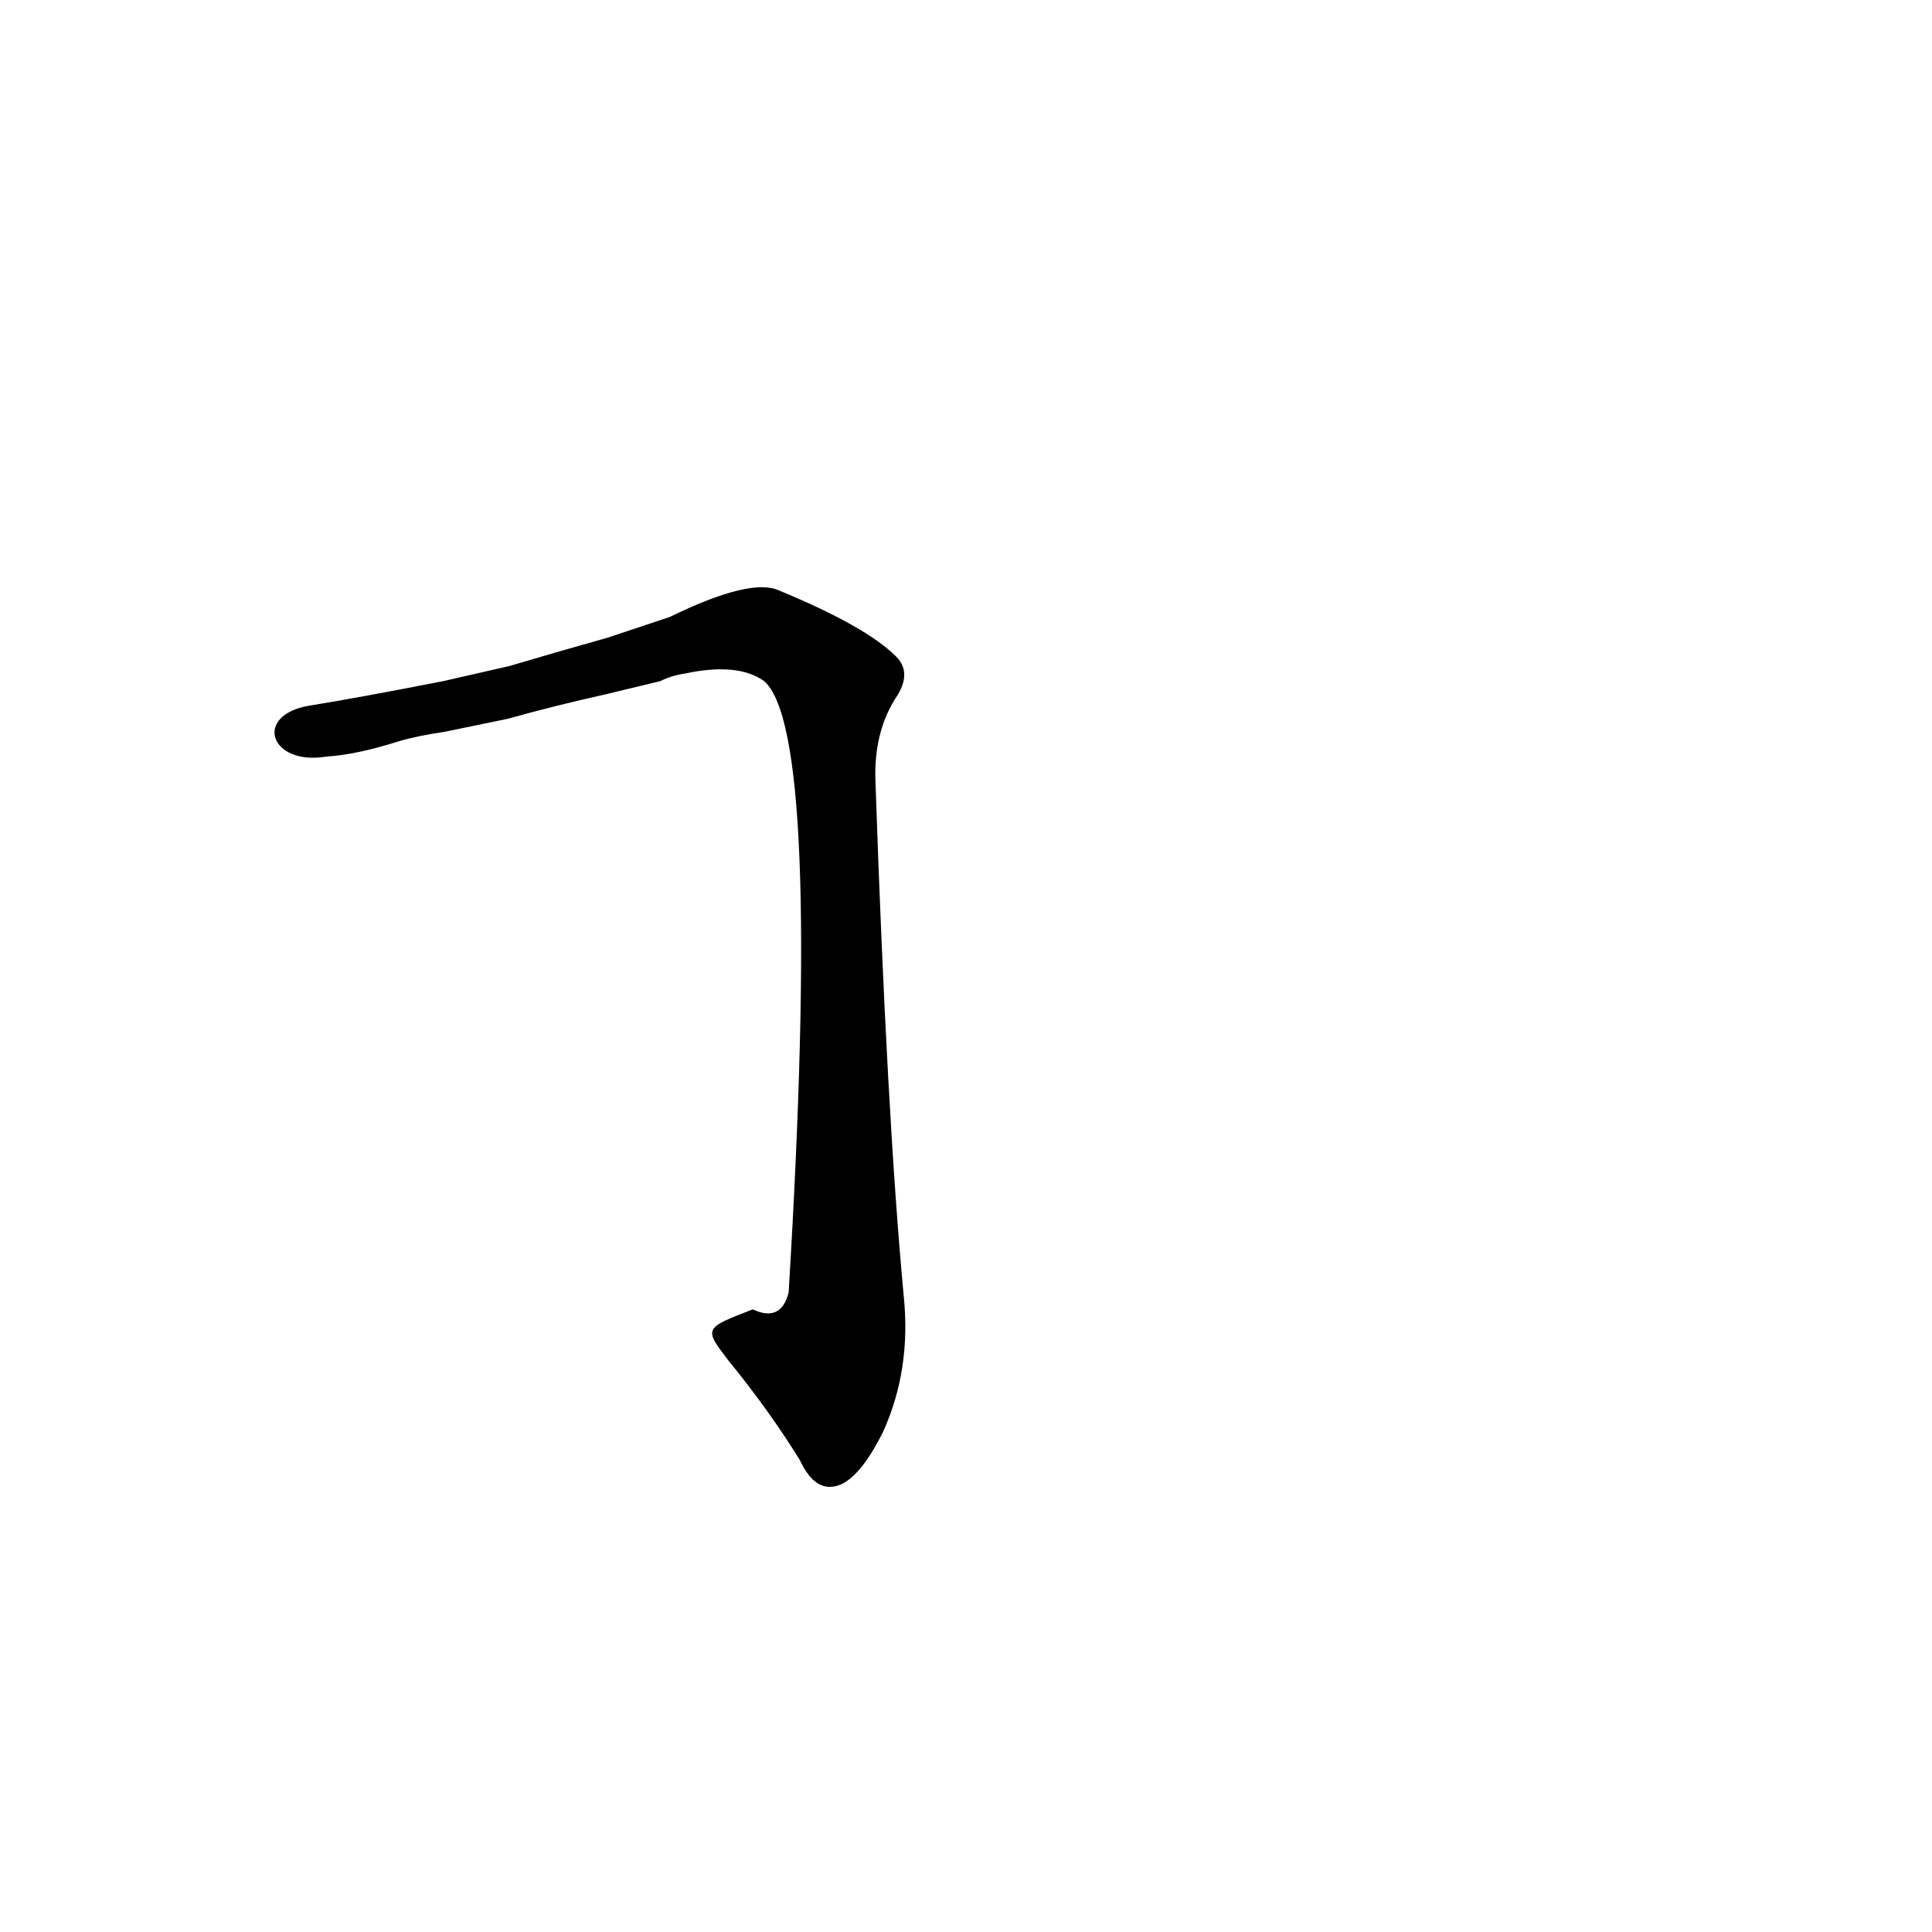 <?xml version='1.0' encoding='utf-8'?>
<svg xmlns="http://www.w3.org/2000/svg" version="1.1" viewBox="0 0 1024 1024"><g transform="scale(1, -1) translate(0, -900)"><path d="M 386 179 Q 408 152 424 126 Q 431 111 441 112 Q 454 113 468 141 Q 483 174 479 213 Q 470 309 464 486 Q 463 513 476 532 Q 483 544 475 552 Q 459 568 413 587 Q 398 594 355 573 L 322 562 Q 297 555 270 547 L 235 539 Q 189 530 164 526 C 134 521 143 494 173 499 Q 189 500 211 507 Q 221 510 235 512 L 269 519 Q 294 526 321 532 L 350 539 Q 356 542 363 543 Q 391 549 405 539 Q 436 512 418 215 Q 414 199 399 206 C 373 196 373 196 386 179 Z" fill="black" /></g></svg>